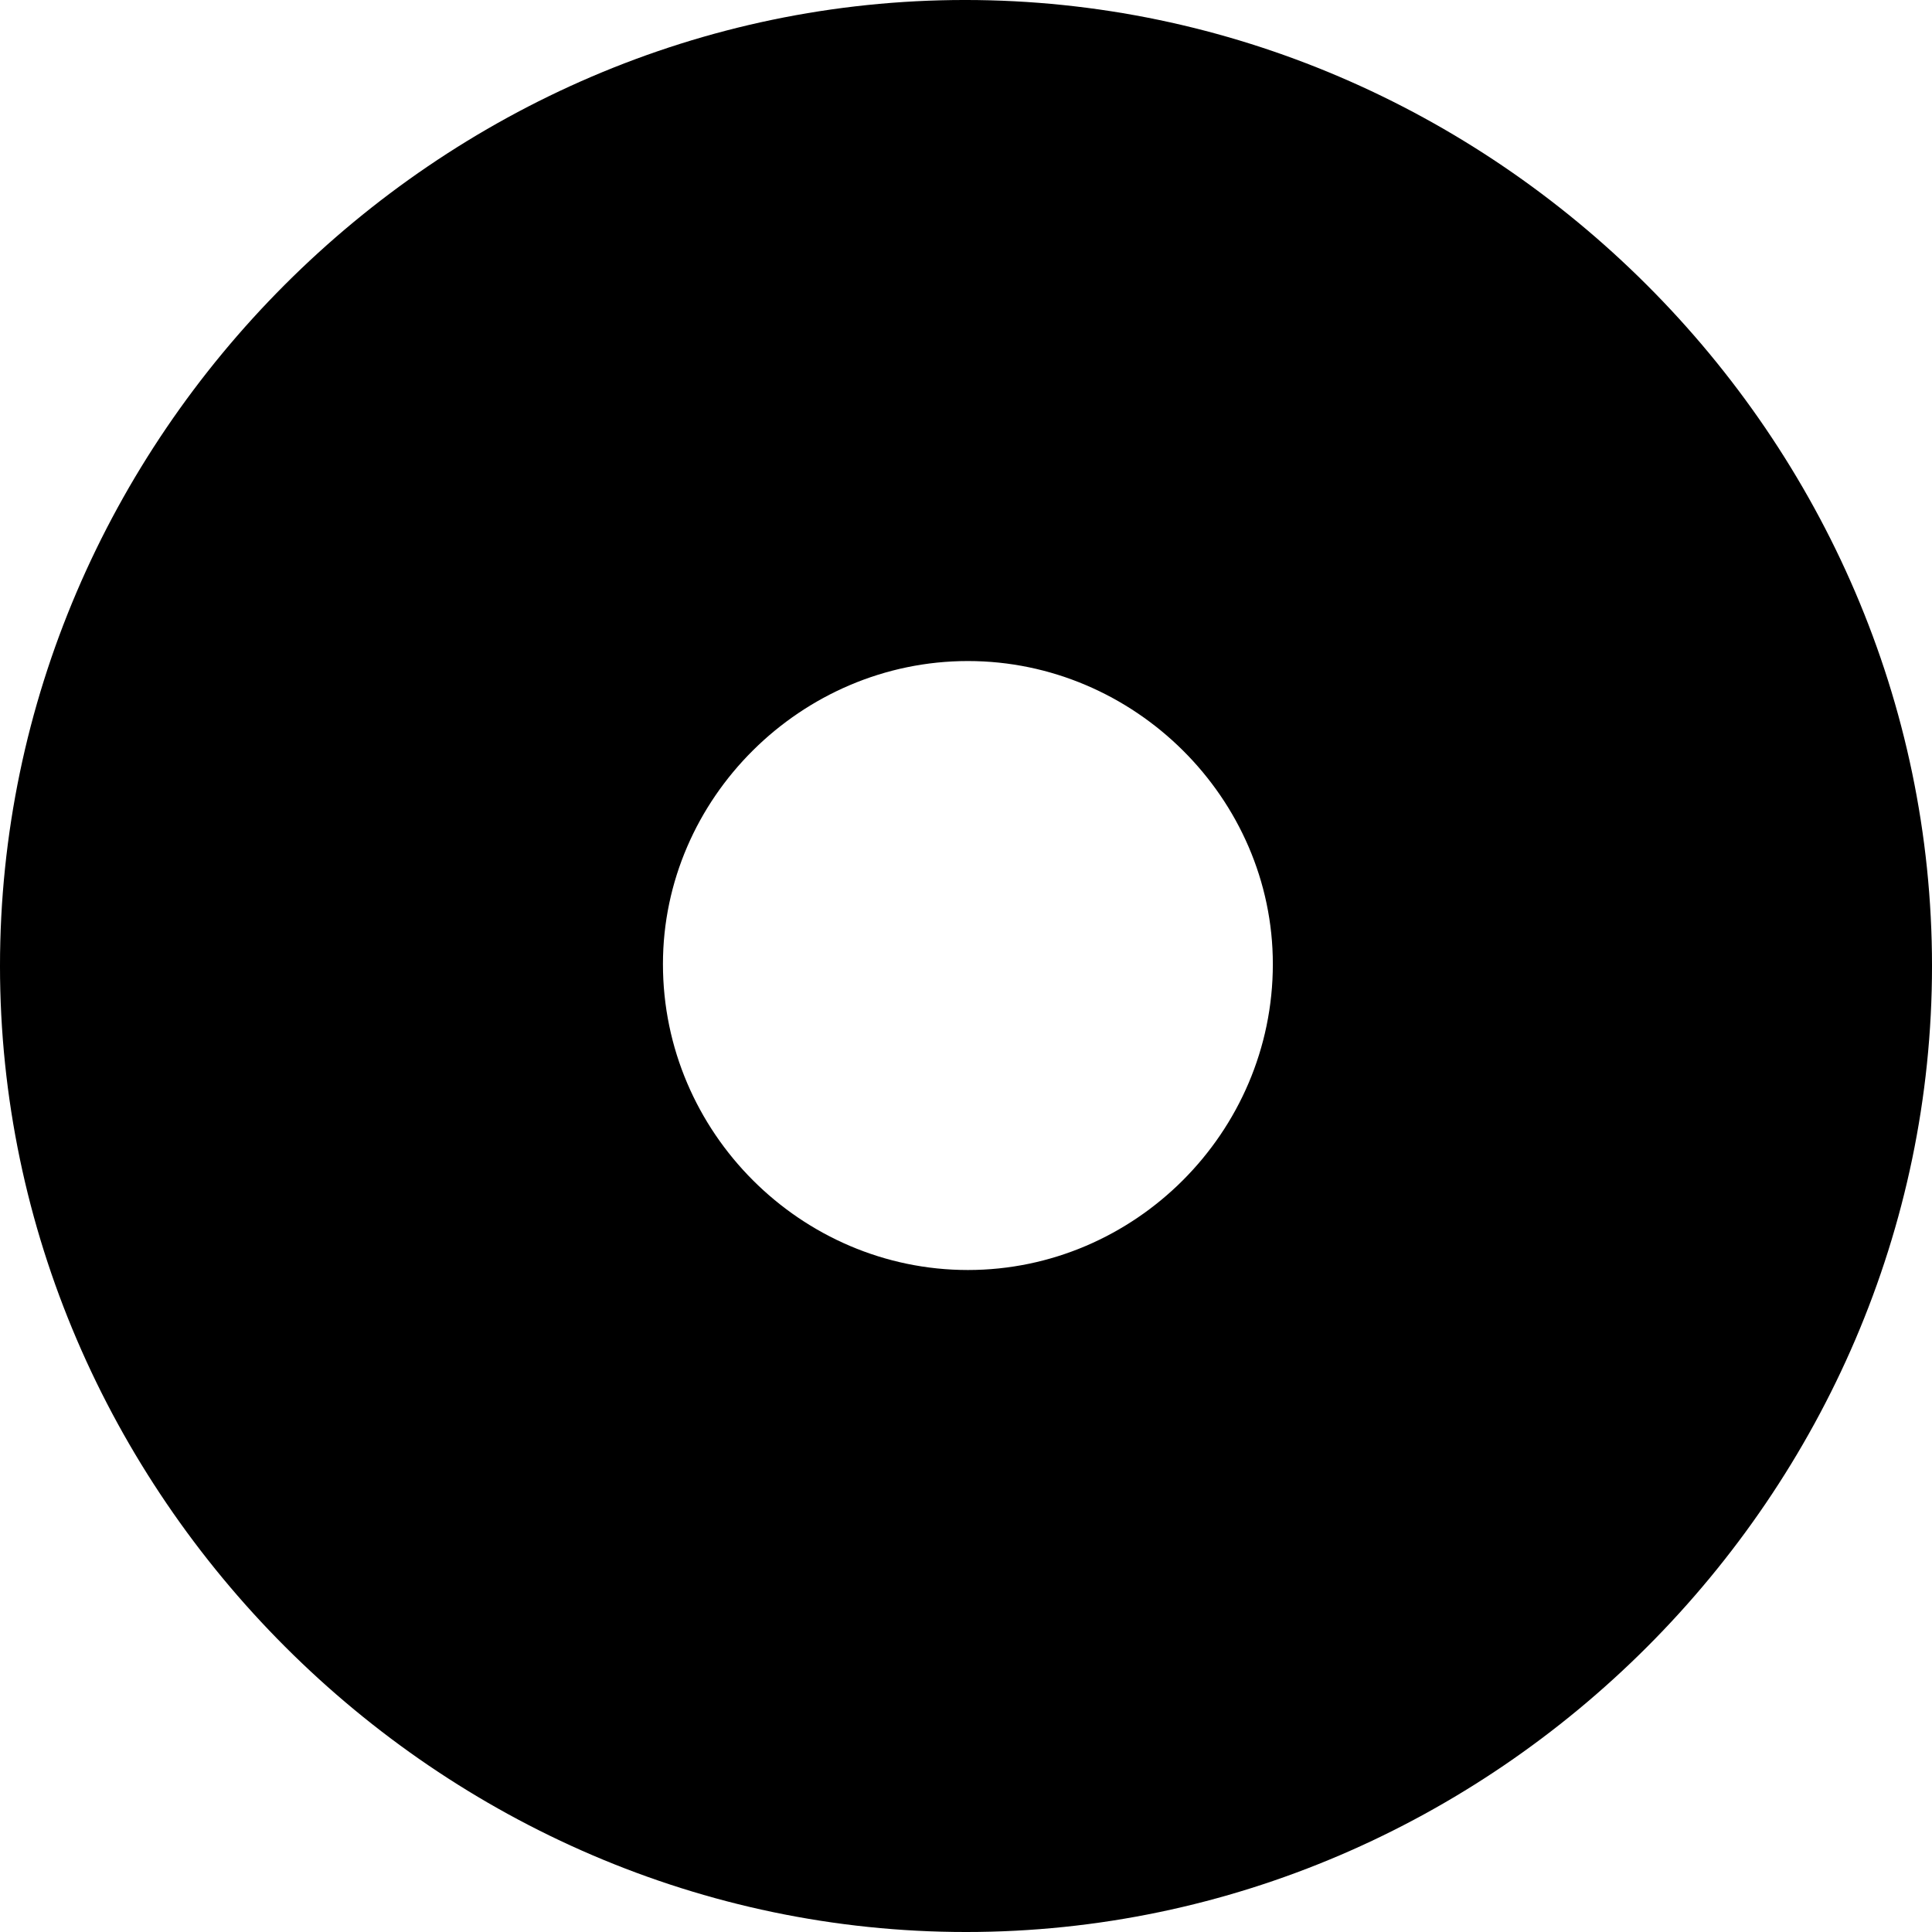 <?xml version="1.0" encoding="UTF-8" standalone="no"?>
<svg xmlns="http://www.w3.org/2000/svg"
     width="996.094" height="996.094"
     viewBox="0 0 996.094 996.094"
     fill="currentColor">
  <path d="M498.048 996.096C770.508 996.096 996.098 770.016 996.098 498.046C996.098 225.586 770.018 -0.004 497.558 -0.004C225.588 -0.004 -0.002 225.586 -0.002 498.046C-0.002 770.016 226.078 996.096 498.048 996.096ZM499.028 654.786C413.088 654.786 341.798 583.986 341.798 497.066C341.798 411.626 413.088 340.816 499.028 340.816C584.958 340.816 656.248 411.626 656.248 497.066C656.248 583.986 584.958 654.786 499.028 654.786Z"/>
</svg>